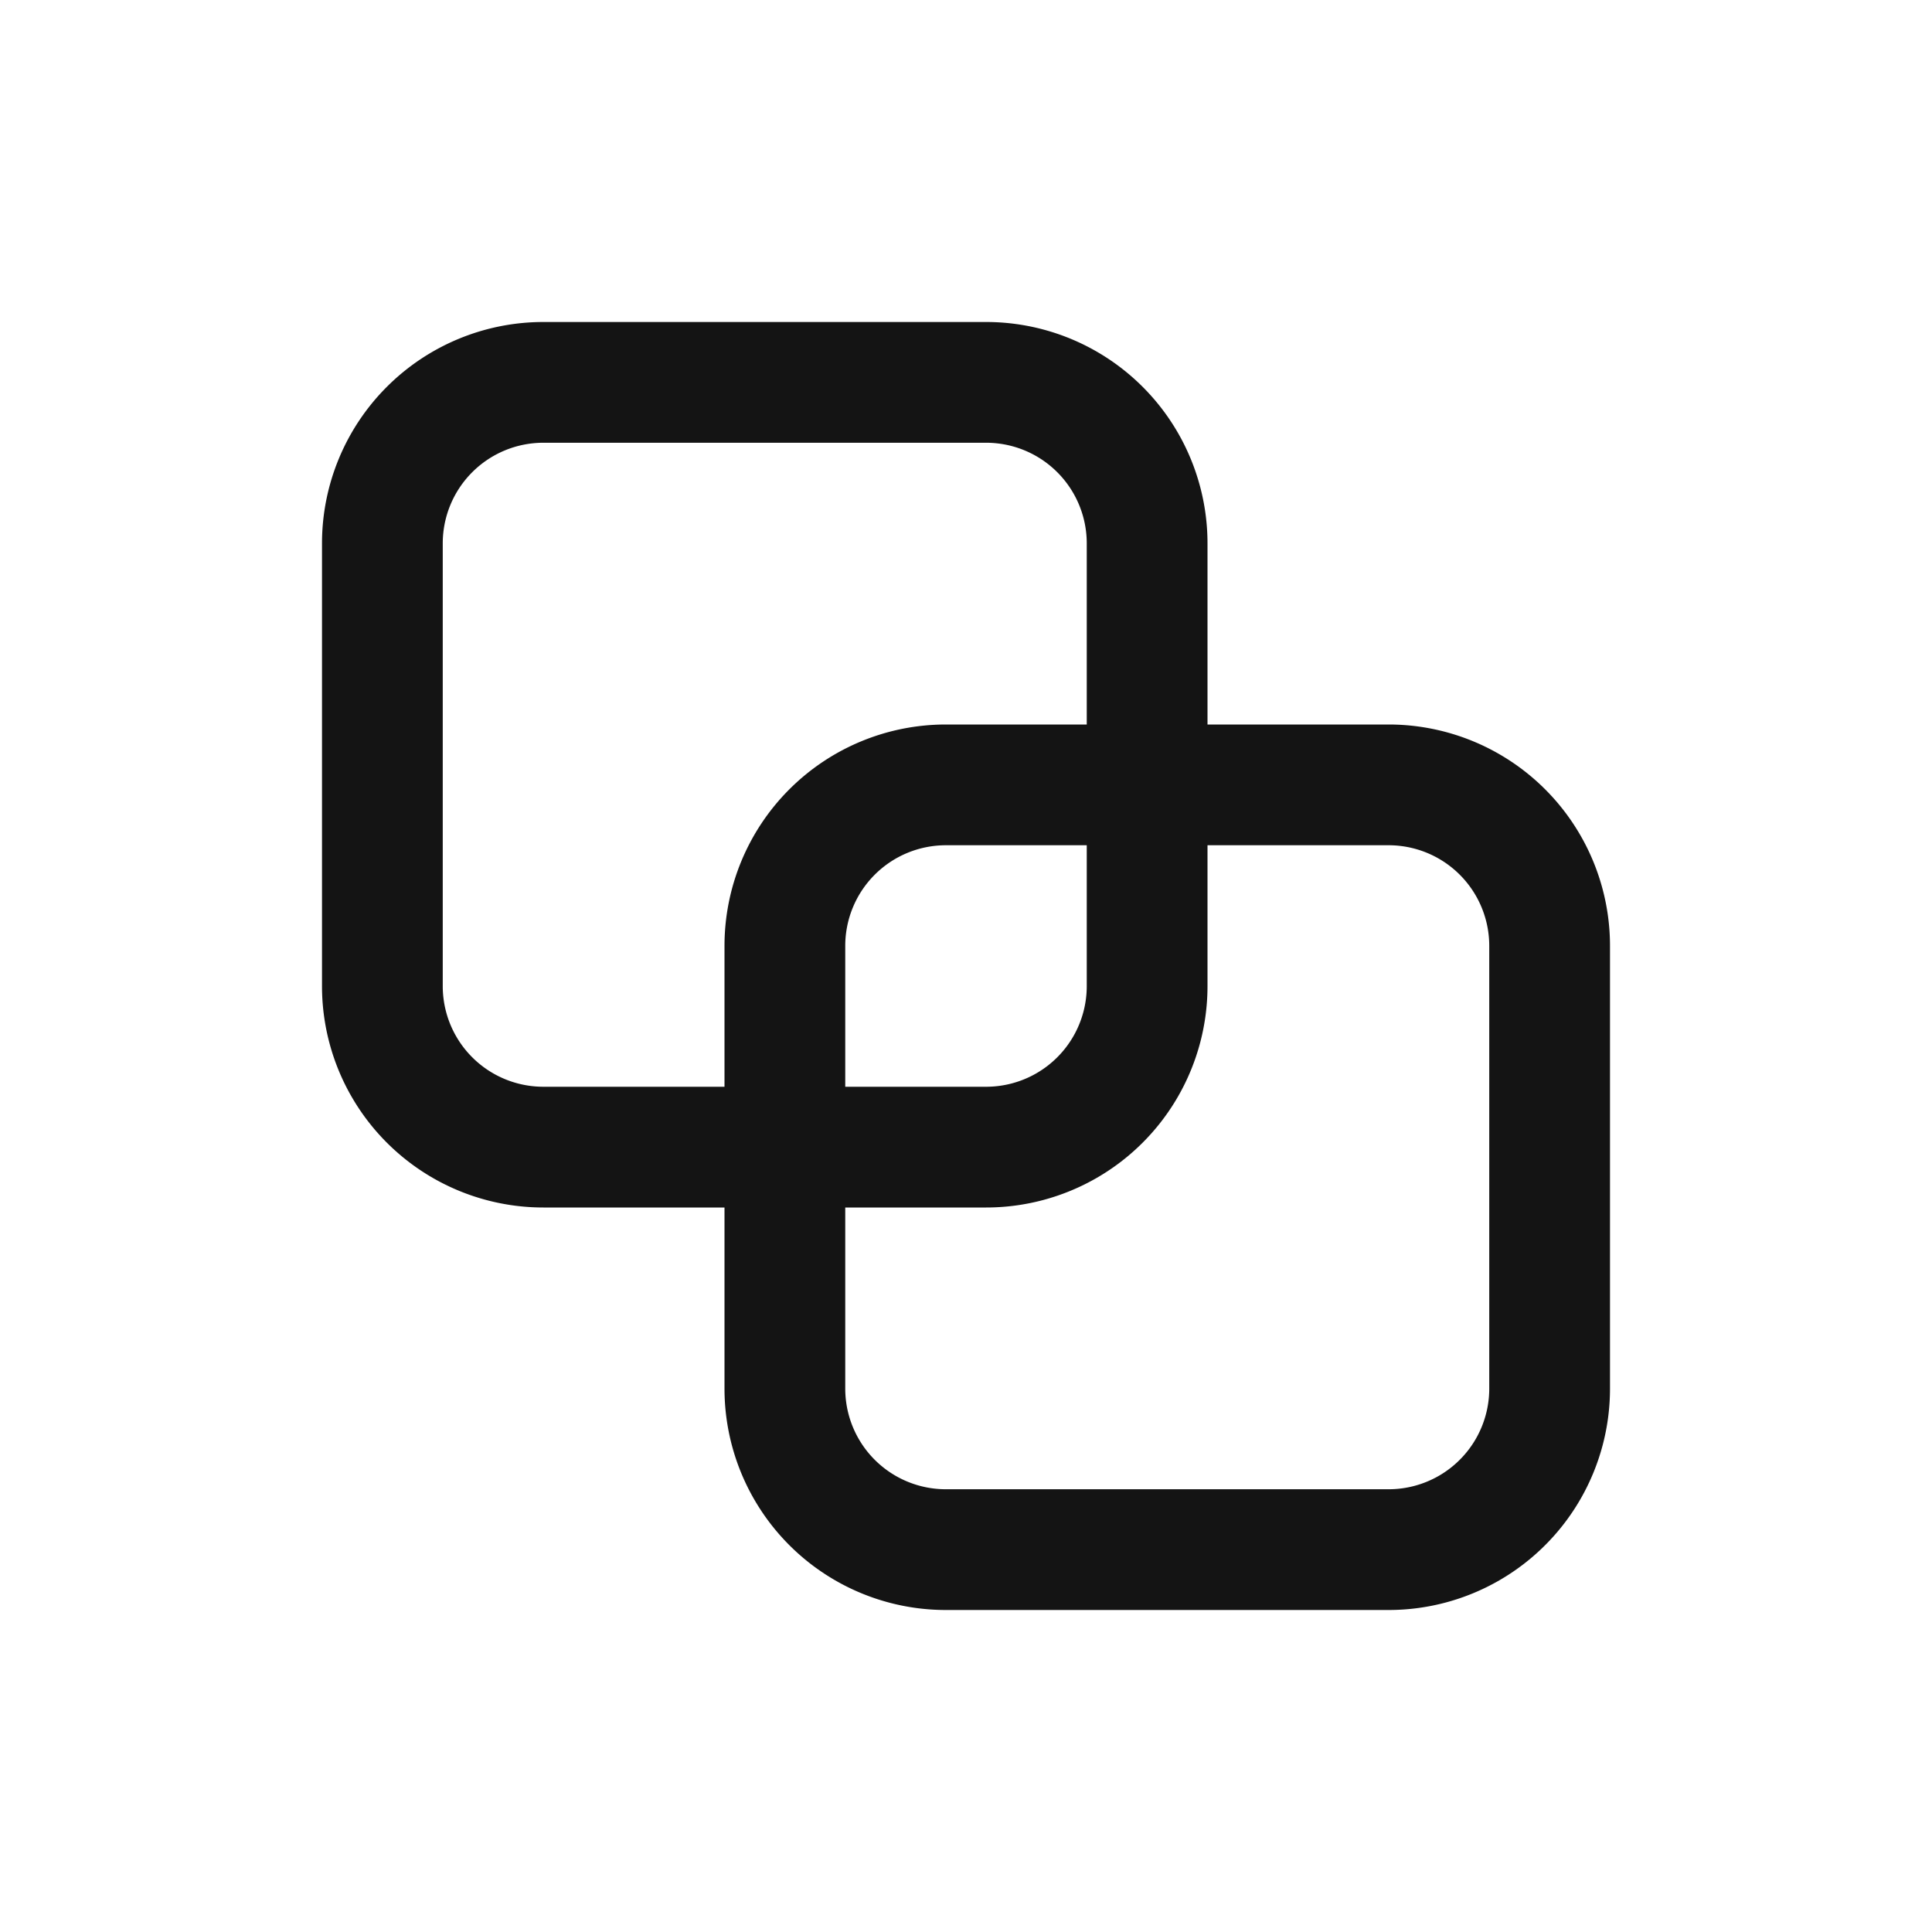 <svg xmlns="http://www.w3.org/2000/svg" fill="none" viewBox="0 0 24 24" class="acv-icon"><path stroke="#141414" stroke-linecap="round" stroke-linejoin="round" stroke-width="1.5" d="M12.25 4.75h-5.5a2 2 0 0 0-2 2v5.5a2 2 0 0 0 2 2h5.5a2 2 0 0 0 2-2v-5.5a2 2 0 0 0-2-2Z"/><path stroke="#141414" stroke-linecap="round" stroke-linejoin="round" stroke-width="1.5" d="M19.25 17.25v-5.5a2 2 0 0 0-2-2h-5.5a2 2 0 0 0-2 2v5.5a2 2 0 0 0 2 2h5.5a2 2 0 0 0 2-2Z"/></svg>
